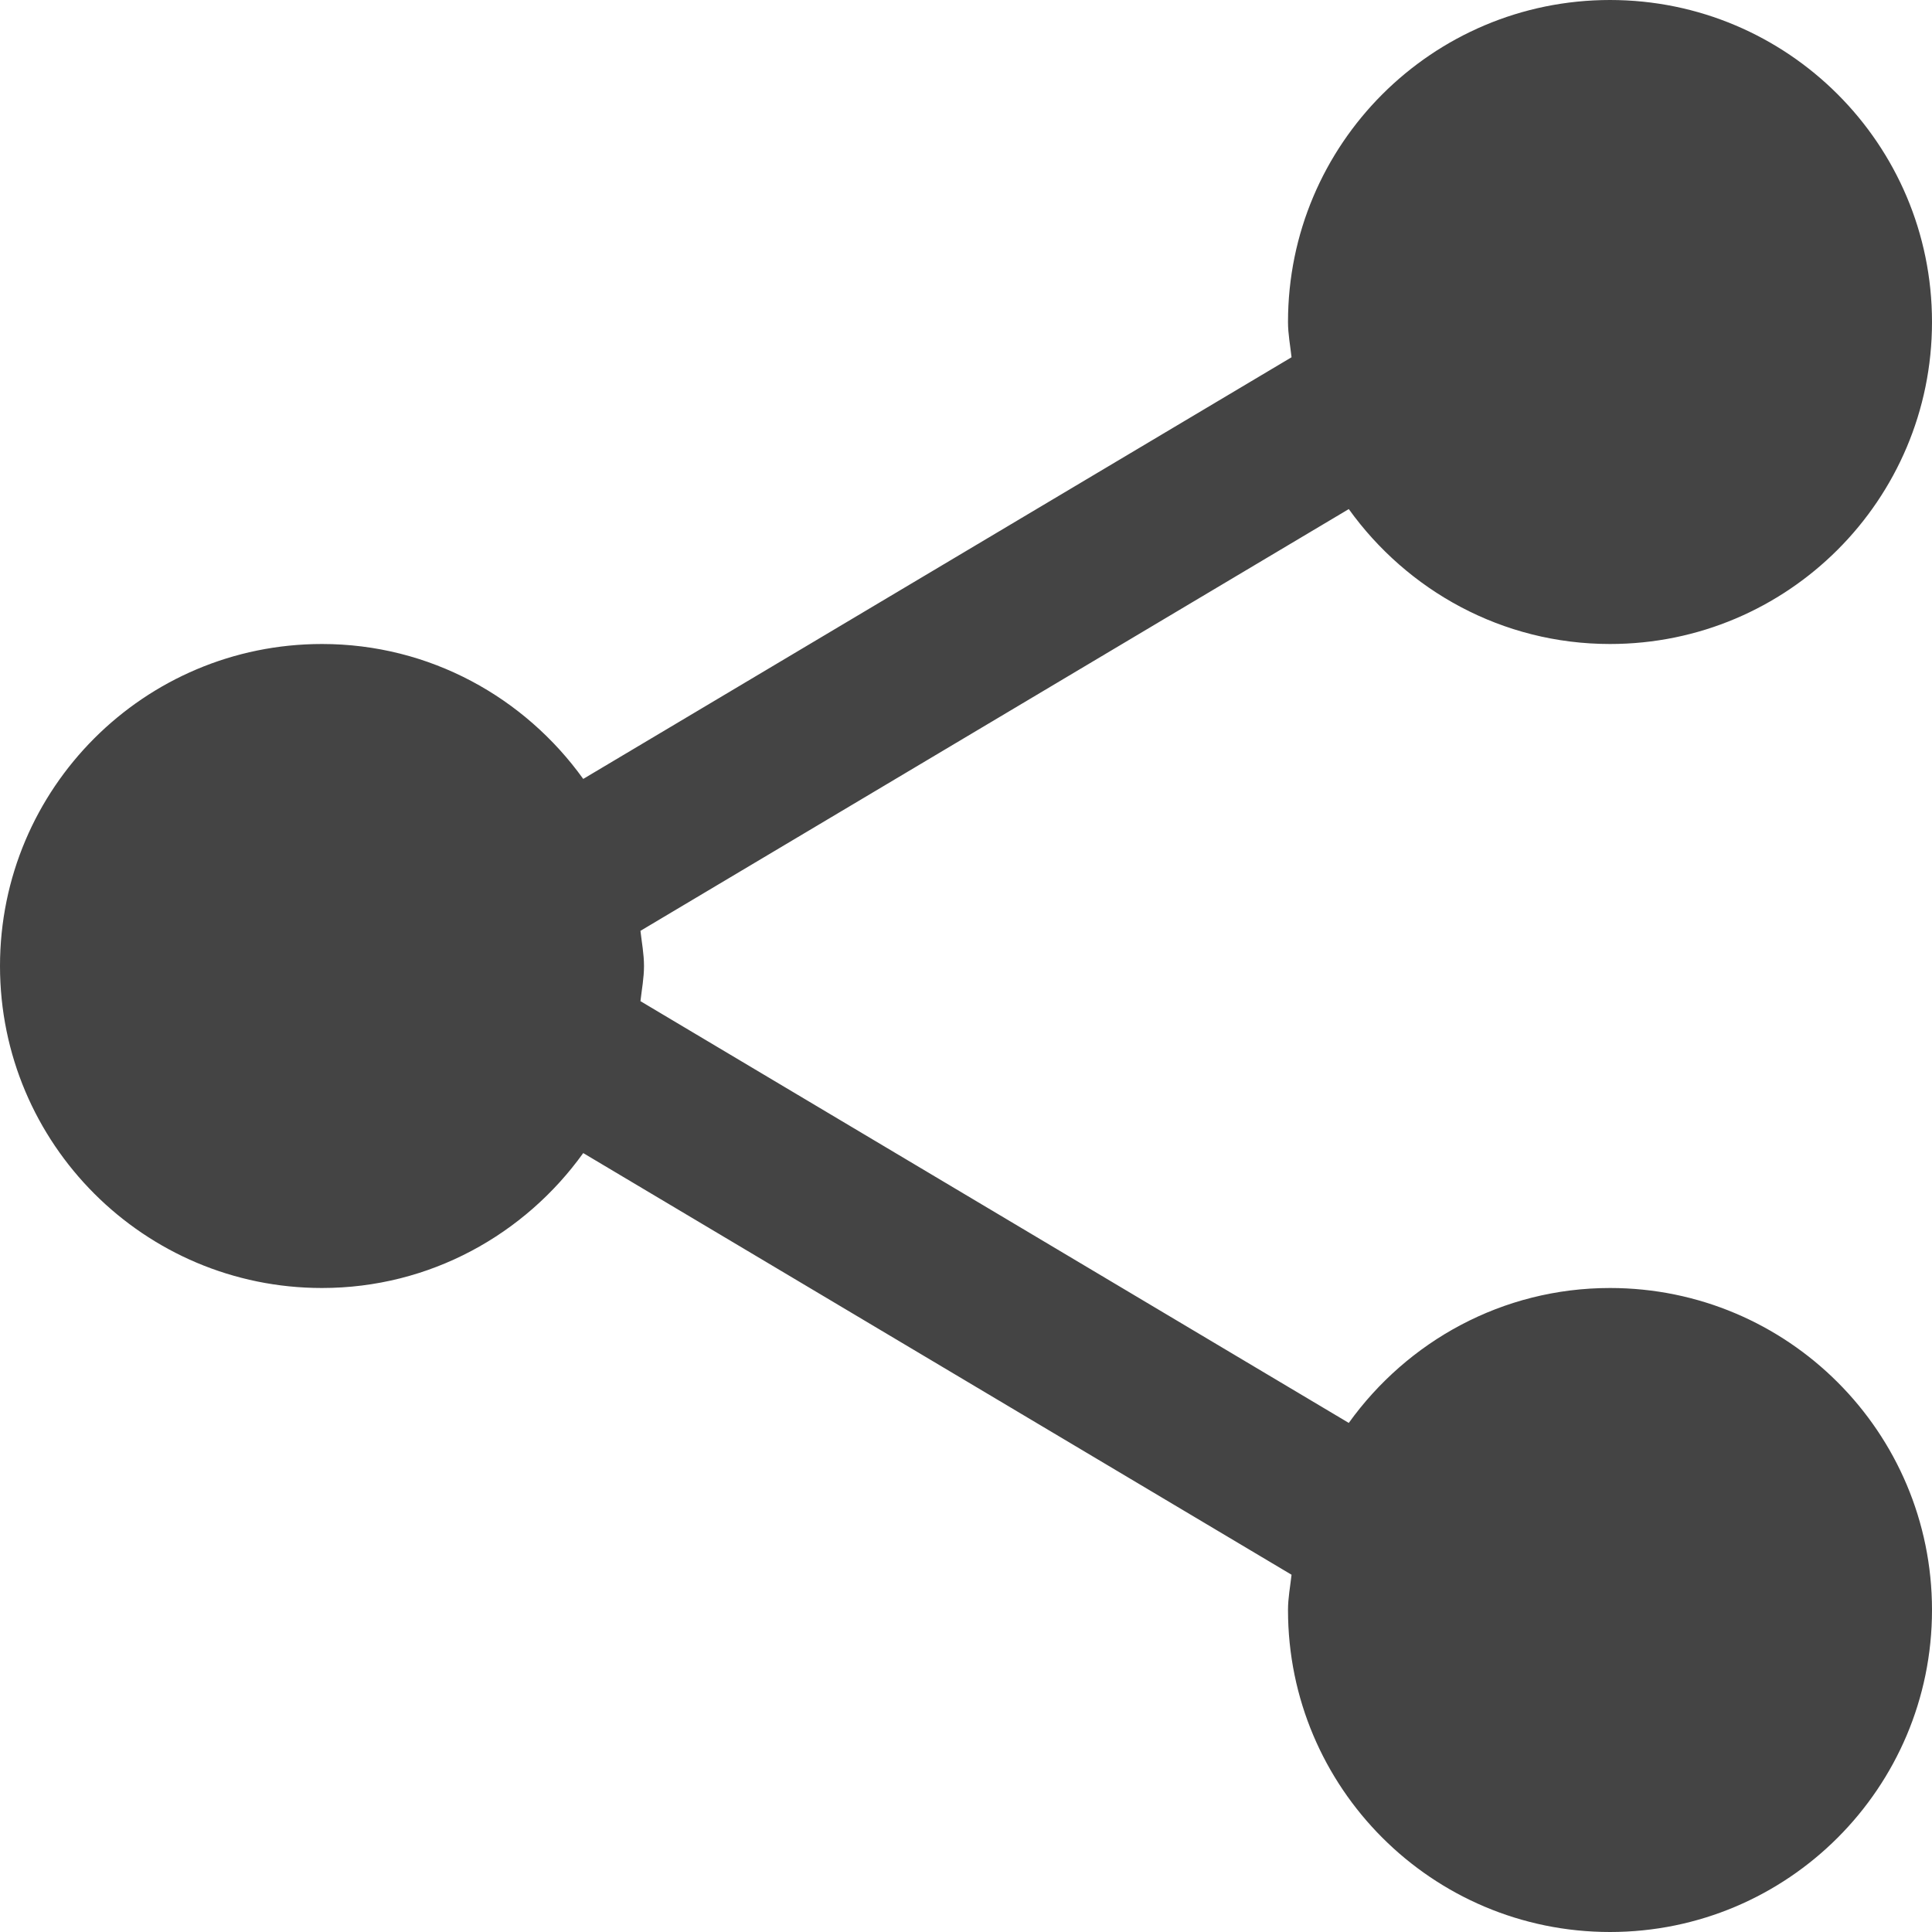 <svg xmlns="http://www.w3.org/2000/svg" xmlns:xlink="http://www.w3.org/1999/xlink" preserveAspectRatio="xMidYMid" width="24" height="24" viewBox="0 0 24 24">
  <defs>
    <style>
      .cls-1 {
        fill: #444;
        fill-rule: evenodd;
      }
    </style>
  </defs>
  <path d="M20.000,8.000 C18.660,8.000 17.481,7.335 16.755,6.324 L7.956,11.563 C7.972,11.708 8.000,11.850 8.000,12.000 C8.000,12.150 7.972,12.292 7.956,12.437 L16.755,17.676 C17.481,16.665 18.660,16.000 20.000,16.000 C22.209,16.000 24.000,17.791 24.000,20.000 C24.000,22.209 22.209,24.000 20.000,24.000 C17.791,24.000 16.000,22.209 16.000,20.000 C16.000,19.850 16.028,19.708 16.044,19.562 L7.245,14.324 C6.519,15.335 5.340,16.000 4.000,16.000 C1.791,16.000 -0.000,14.209 -0.000,12.000 C-0.000,9.791 1.791,8.000 4.000,8.000 C5.340,8.000 6.519,8.665 7.245,9.676 L16.044,4.438 C16.028,4.292 16.000,4.150 16.000,4.000 C16.000,1.791 17.791,-0.000 20.000,-0.000 C22.209,-0.000 24.000,1.791 24.000,4.000 C24.000,6.209 22.209,8.000 20.000,8.000 Z" class="cls-1"/>
</svg>
